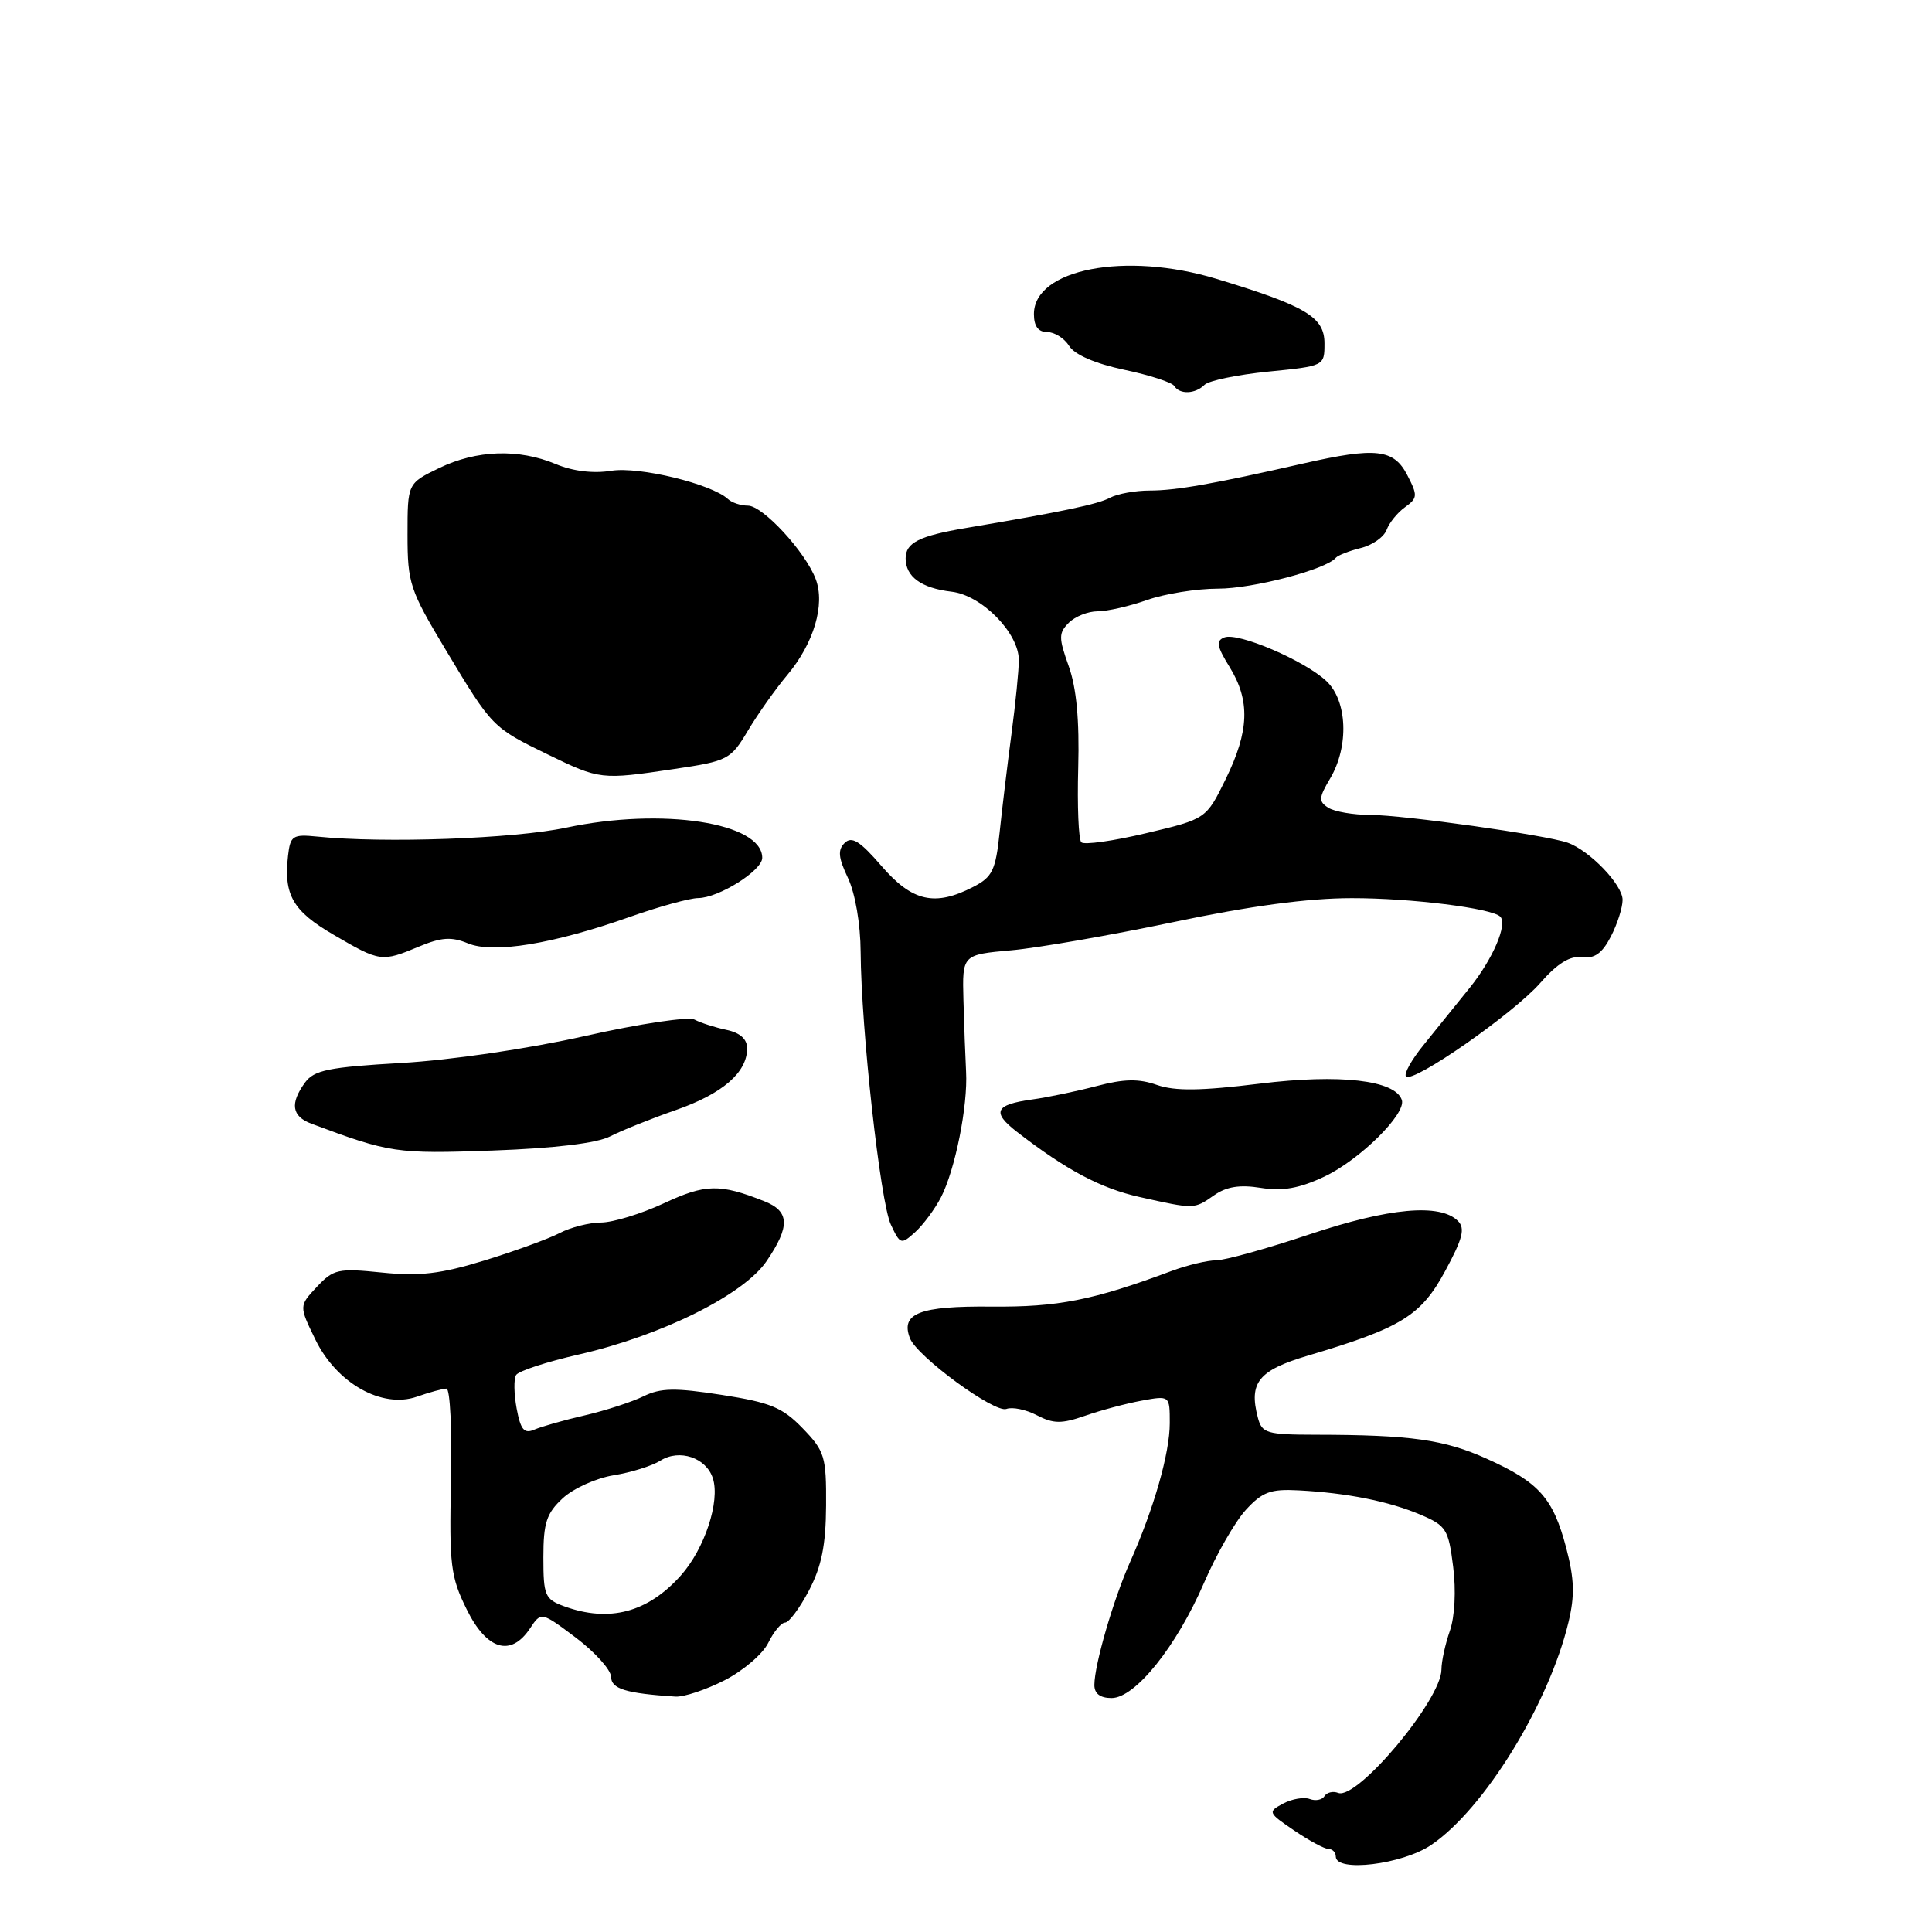 <?xml version="1.0" encoding="UTF-8" standalone="no"?>
<!DOCTYPE svg PUBLIC "-//W3C//DTD SVG 1.1//EN" "http://www.w3.org/Graphics/SVG/1.1/DTD/svg11.dtd" >
<svg xmlns="http://www.w3.org/2000/svg" xmlns:xlink="http://www.w3.org/1999/xlink" version="1.1" viewBox="0 0 256 256">
 <g >
 <path fill="currentColor"
d=" M 189.65 244.46 C 196.66 239.71 205.23 225.79 207.83 214.95 C 208.68 211.42 208.61 209.22 207.53 205.10 C 205.78 198.48 203.94 196.41 197.00 193.29 C 191.38 190.75 186.92 190.13 174.38 190.11 C 167.82 190.10 167.21 189.92 166.67 187.83 C 165.45 183.19 166.77 181.57 173.30 179.63 C 185.66 175.96 188.29 174.35 191.48 168.44 C 193.82 164.12 194.17 162.77 193.18 161.78 C 190.82 159.42 184.04 160.04 173.52 163.56 C 167.87 165.45 162.30 167.00 161.14 167.00 C 159.99 167.00 157.34 167.63 155.27 168.40 C 144.81 172.30 140.18 173.21 131.36 173.13 C 121.84 173.04 119.30 174.02 120.57 177.32 C 121.50 179.74 131.80 187.29 133.36 186.69 C 134.13 186.40 135.94 186.77 137.39 187.53 C 139.59 188.67 140.66 188.68 143.77 187.60 C 145.82 186.88 149.19 185.98 151.25 185.60 C 155.00 184.91 155.00 184.91 155.00 188.57 C 155.00 192.54 152.91 199.87 149.73 207.00 C 147.52 211.98 145.03 220.54 145.01 223.25 C 145.00 224.41 145.77 225.00 147.29 225.00 C 150.42 225.00 155.89 218.18 159.55 209.71 C 161.16 205.98 163.65 201.64 165.07 200.08 C 167.27 197.68 168.35 197.28 172.08 197.48 C 178.49 197.82 183.98 198.92 188.19 200.69 C 191.63 202.15 191.93 202.62 192.55 207.59 C 192.95 210.74 192.77 214.23 192.11 216.11 C 191.50 217.86 191.00 220.16 191.00 221.22 C 191.00 225.20 179.84 238.54 177.32 237.57 C 176.63 237.30 175.81 237.50 175.50 238.00 C 175.19 238.50 174.31 238.67 173.55 238.38 C 172.78 238.09 171.20 238.36 170.03 238.98 C 167.96 240.09 168.01 240.19 171.50 242.56 C 173.47 243.90 175.52 245.00 176.04 245.00 C 176.57 245.00 177.00 245.45 177.00 246.00 C 177.00 248.13 185.83 247.06 189.65 244.46 Z  M 96.00 222.65 C 98.47 221.39 101.09 219.15 101.80 217.68 C 102.52 216.21 103.53 215.00 104.03 215.00 C 104.54 215.00 105.96 213.09 107.19 210.75 C 108.86 207.56 109.43 204.75 109.46 199.50 C 109.50 192.98 109.28 192.28 106.35 189.25 C 103.68 186.49 102.07 185.83 95.63 184.83 C 89.45 183.87 87.55 183.90 85.28 185.01 C 83.75 185.76 80.25 186.90 77.50 187.54 C 74.75 188.17 71.74 189.03 70.81 189.43 C 69.46 190.02 68.99 189.47 68.46 186.65 C 68.10 184.71 68.06 182.70 68.39 182.19 C 68.71 181.67 72.46 180.44 76.73 179.47 C 87.70 176.96 98.55 171.56 101.58 167.10 C 104.72 162.48 104.64 160.49 101.25 159.16 C 95.37 156.83 93.48 156.87 87.97 159.44 C 84.96 160.84 81.22 161.98 79.65 161.99 C 78.09 162.00 75.61 162.62 74.15 163.39 C 72.69 164.15 68.21 165.78 64.19 167.02 C 58.39 168.80 55.59 169.13 50.62 168.62 C 44.81 168.03 44.20 168.16 41.99 170.51 C 39.62 173.04 39.62 173.04 41.78 177.48 C 44.60 183.29 50.61 186.68 55.24 185.07 C 56.92 184.48 58.69 184.00 59.16 184.00 C 59.64 184.00 59.91 189.51 59.76 196.25 C 59.52 207.38 59.71 208.94 61.84 213.25 C 64.49 218.64 67.69 219.60 70.23 215.77 C 71.71 213.55 71.71 213.55 76.33 217.02 C 78.86 218.94 80.95 221.26 80.97 222.19 C 81.00 223.79 82.92 224.38 89.50 224.81 C 90.60 224.88 93.53 223.91 96.00 222.65 Z  M 124.68 158.66 C 126.56 155.02 128.26 146.52 128.01 142.00 C 127.91 140.07 127.75 135.80 127.66 132.50 C 127.50 126.50 127.50 126.50 134.00 125.92 C 137.57 125.60 147.25 123.91 155.50 122.18 C 165.61 120.05 173.31 119.01 179.11 119.01 C 186.93 119.00 197.67 120.34 198.79 121.46 C 199.79 122.46 197.81 127.08 194.75 130.88 C 192.96 133.10 190.20 136.53 188.61 138.49 C 187.02 140.45 185.98 142.32 186.31 142.64 C 187.24 143.57 200.50 134.33 204.09 130.25 C 206.36 127.65 208.03 126.62 209.62 126.83 C 211.28 127.05 212.29 126.33 213.44 124.11 C 214.30 122.46 215.00 120.26 215.00 119.24 C 215.00 117.23 210.63 112.69 207.71 111.66 C 204.83 110.65 186.02 108.00 181.57 107.98 C 179.33 107.98 176.83 107.55 176.01 107.03 C 174.70 106.20 174.73 105.72 176.26 103.14 C 178.77 98.88 178.54 92.85 175.75 90.24 C 172.85 87.52 164.06 83.76 162.24 84.46 C 161.10 84.90 161.23 85.63 162.92 88.37 C 165.68 92.84 165.54 96.85 162.41 103.24 C 159.82 108.52 159.82 108.52 151.88 110.40 C 147.52 111.44 143.65 111.98 143.28 111.61 C 142.91 111.25 142.73 106.79 142.87 101.72 C 143.04 95.46 142.64 91.14 141.61 88.27 C 140.26 84.49 140.27 83.88 141.62 82.52 C 142.46 81.68 144.18 81.00 145.45 81.00 C 146.71 81.00 149.66 80.33 152.00 79.50 C 154.34 78.68 158.56 78.00 161.38 78.00 C 165.98 78.01 175.72 75.46 177.00 73.91 C 177.28 73.58 178.76 73.00 180.29 72.62 C 181.83 72.25 183.37 71.17 183.73 70.22 C 184.08 69.27 185.18 67.91 186.18 67.20 C 187.85 65.99 187.87 65.66 186.47 62.95 C 184.68 59.49 182.31 59.23 172.71 61.41 C 160.86 64.11 155.83 65.00 152.36 65.00 C 150.44 65.00 148.07 65.43 147.09 65.95 C 145.47 66.82 140.84 67.79 128.00 69.96 C 121.82 71.00 120.00 71.91 120.00 73.98 C 120.00 76.42 122.08 77.93 126.07 78.40 C 130.08 78.86 135.00 83.86 135.00 87.47 C 135.00 88.82 134.56 93.20 134.03 97.21 C 133.50 101.22 132.79 107.09 132.46 110.26 C 131.93 115.32 131.50 116.21 128.98 117.51 C 123.88 120.15 120.88 119.47 116.82 114.77 C 113.96 111.45 112.86 110.77 111.93 111.69 C 110.98 112.62 111.08 113.64 112.36 116.34 C 113.32 118.38 114.02 122.42 114.04 126.15 C 114.11 136.37 116.64 159.26 118.04 162.26 C 119.28 164.91 119.40 164.95 121.27 163.26 C 122.33 162.29 123.87 160.22 124.68 158.66 Z  M 160.86 158.39 C 162.51 157.23 164.28 156.95 167.07 157.40 C 169.95 157.86 172.16 157.47 175.48 155.91 C 180.17 153.70 186.36 147.58 185.75 145.75 C 184.87 143.12 177.54 142.28 166.91 143.59 C 159.10 144.55 155.70 144.59 153.30 143.76 C 150.89 142.91 148.94 142.95 145.30 143.91 C 142.66 144.60 138.81 145.41 136.74 145.69 C 131.84 146.37 131.38 147.36 134.74 149.97 C 141.29 155.04 145.85 157.46 151.00 158.61 C 158.31 160.24 158.21 160.24 160.86 158.39 Z  M 80.86 150.57 C 82.36 149.80 86.27 148.23 89.54 147.09 C 95.74 144.93 99.00 142.11 99.00 138.91 C 99.00 137.68 98.06 136.84 96.25 136.46 C 94.74 136.14 92.84 135.53 92.04 135.11 C 91.23 134.68 84.83 135.63 77.54 137.27 C 69.99 138.97 59.73 140.47 53.17 140.85 C 43.56 141.40 41.62 141.80 40.42 143.44 C 38.40 146.21 38.66 147.92 41.25 148.89 C 51.65 152.78 52.51 152.91 65.31 152.45 C 73.55 152.15 79.10 151.48 80.86 150.57 Z  M 55.51 125.43 C 58.49 124.19 59.82 124.10 62.00 125.00 C 65.36 126.39 73.27 125.10 83.50 121.48 C 87.35 120.12 91.40 119.01 92.50 119.00 C 95.21 118.99 101.00 115.36 101.00 113.67 C 101.00 109.00 87.78 106.96 75.02 109.67 C 68.10 111.14 50.91 111.76 42.00 110.85 C 38.79 110.53 38.47 110.74 38.17 113.37 C 37.57 118.60 38.80 120.72 44.25 123.89 C 50.37 127.46 50.58 127.49 55.51 125.43 Z  M 89.32 101.90 C 96.47 100.84 96.81 100.66 99.11 96.80 C 100.43 94.59 102.77 91.28 104.32 89.44 C 107.84 85.24 109.37 80.09 108.08 76.72 C 106.70 73.09 101.07 67.00 99.10 67.00 C 98.16 67.00 96.97 66.61 96.45 66.12 C 94.28 64.12 84.69 61.79 81.01 62.38 C 78.62 62.77 75.90 62.44 73.64 61.49 C 68.71 59.43 63.15 59.62 58.19 62.02 C 54.00 64.05 54.00 64.05 54.00 70.86 C 54.00 77.28 54.30 78.18 59.05 86.09 C 65.21 96.36 65.25 96.40 72.58 99.97 C 79.48 103.32 79.63 103.34 89.32 101.90 Z  M 159.61 50.99 C 160.16 50.44 163.96 49.65 168.06 49.24 C 175.49 48.50 175.50 48.50 175.50 45.50 C 175.50 42.01 173.06 40.55 161.19 36.95 C 149.14 33.30 137.00 35.64 137.00 41.62 C 137.00 43.22 137.57 44.00 138.76 44.00 C 139.73 44.00 141.04 44.83 141.67 45.84 C 142.39 47.00 145.12 48.18 148.94 48.99 C 152.31 49.70 155.30 50.67 155.59 51.14 C 156.31 52.30 158.38 52.22 159.61 50.99 Z  M 74.75 212.84 C 72.21 211.91 72.00 211.42 72.00 206.37 C 72.00 201.79 72.41 200.52 74.56 198.53 C 75.97 197.22 79.01 195.85 81.31 195.48 C 83.62 195.11 86.40 194.24 87.51 193.54 C 90.03 191.95 93.59 193.15 94.46 195.89 C 95.44 198.95 93.36 205.23 90.22 208.75 C 85.83 213.67 80.73 215.02 74.75 212.84 Z "/>
</g>
</svg>